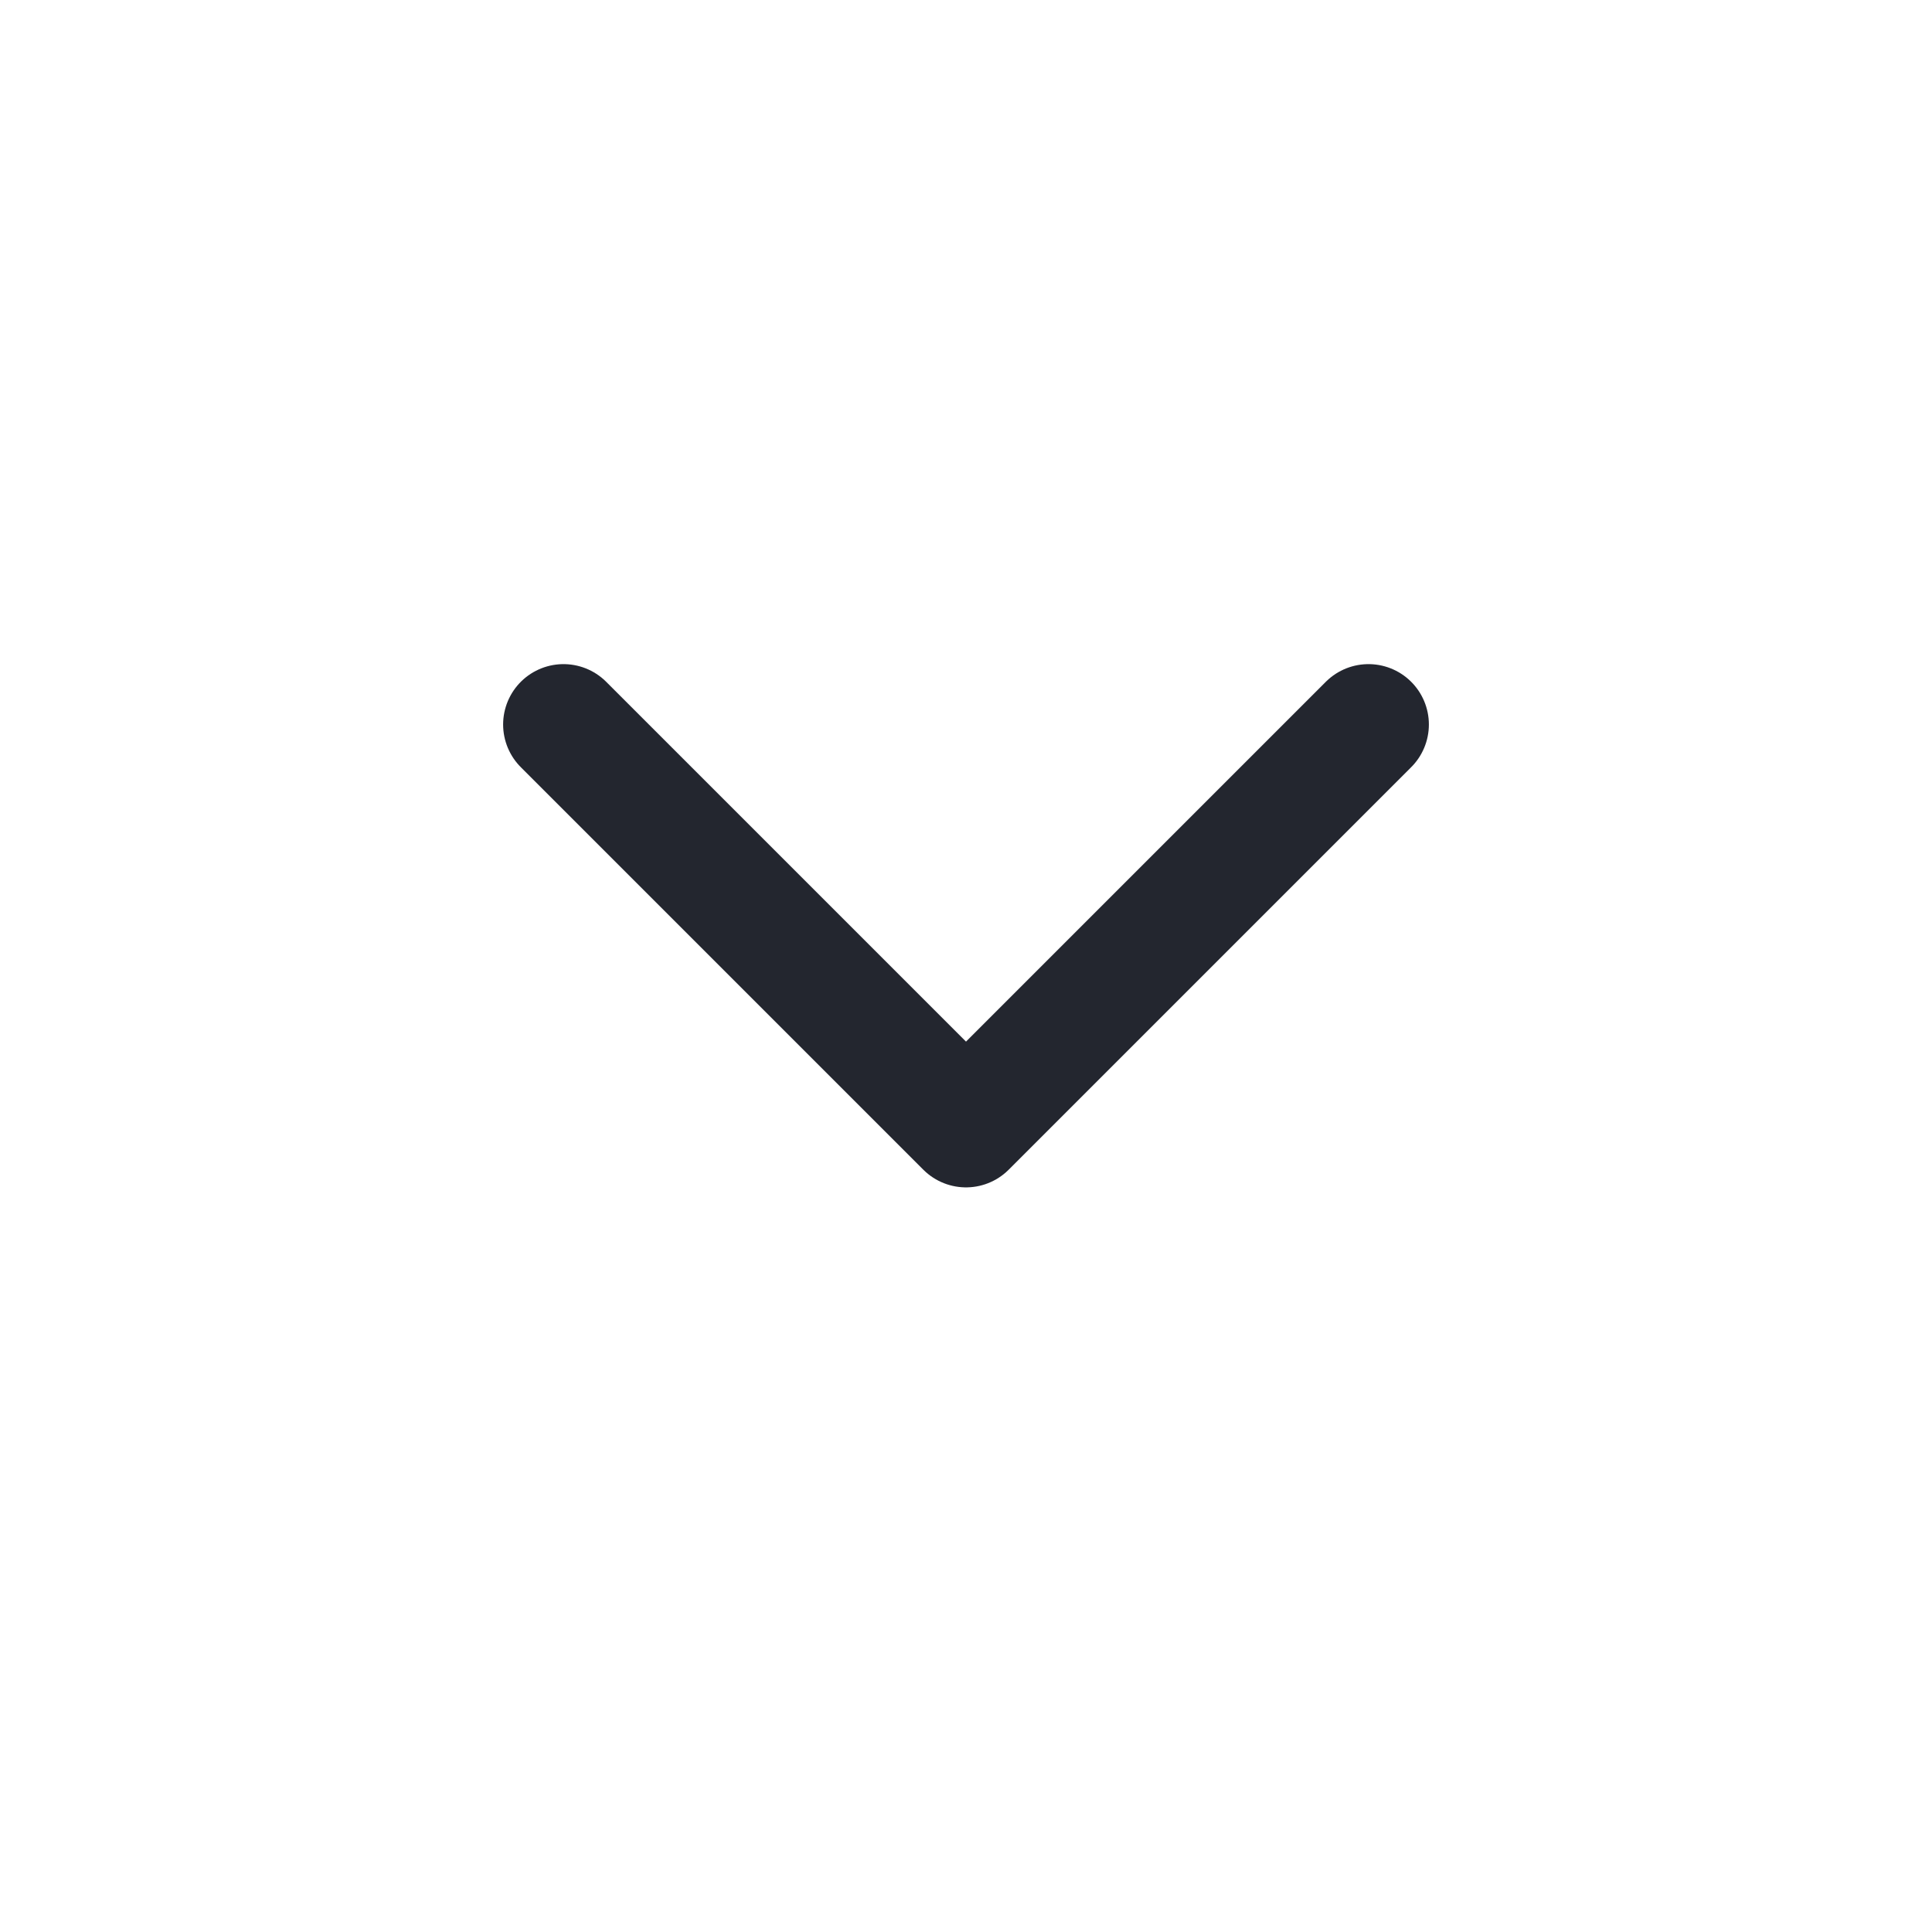 <svg width="24" height="24" viewBox="0 0 24 24" fill="none" xmlns="http://www.w3.org/2000/svg">
<path d="M17 9L12 14L7 9" stroke="#23262F" stroke-width="1.5" stroke-linecap="round" stroke-linejoin="round"/>
</svg>
